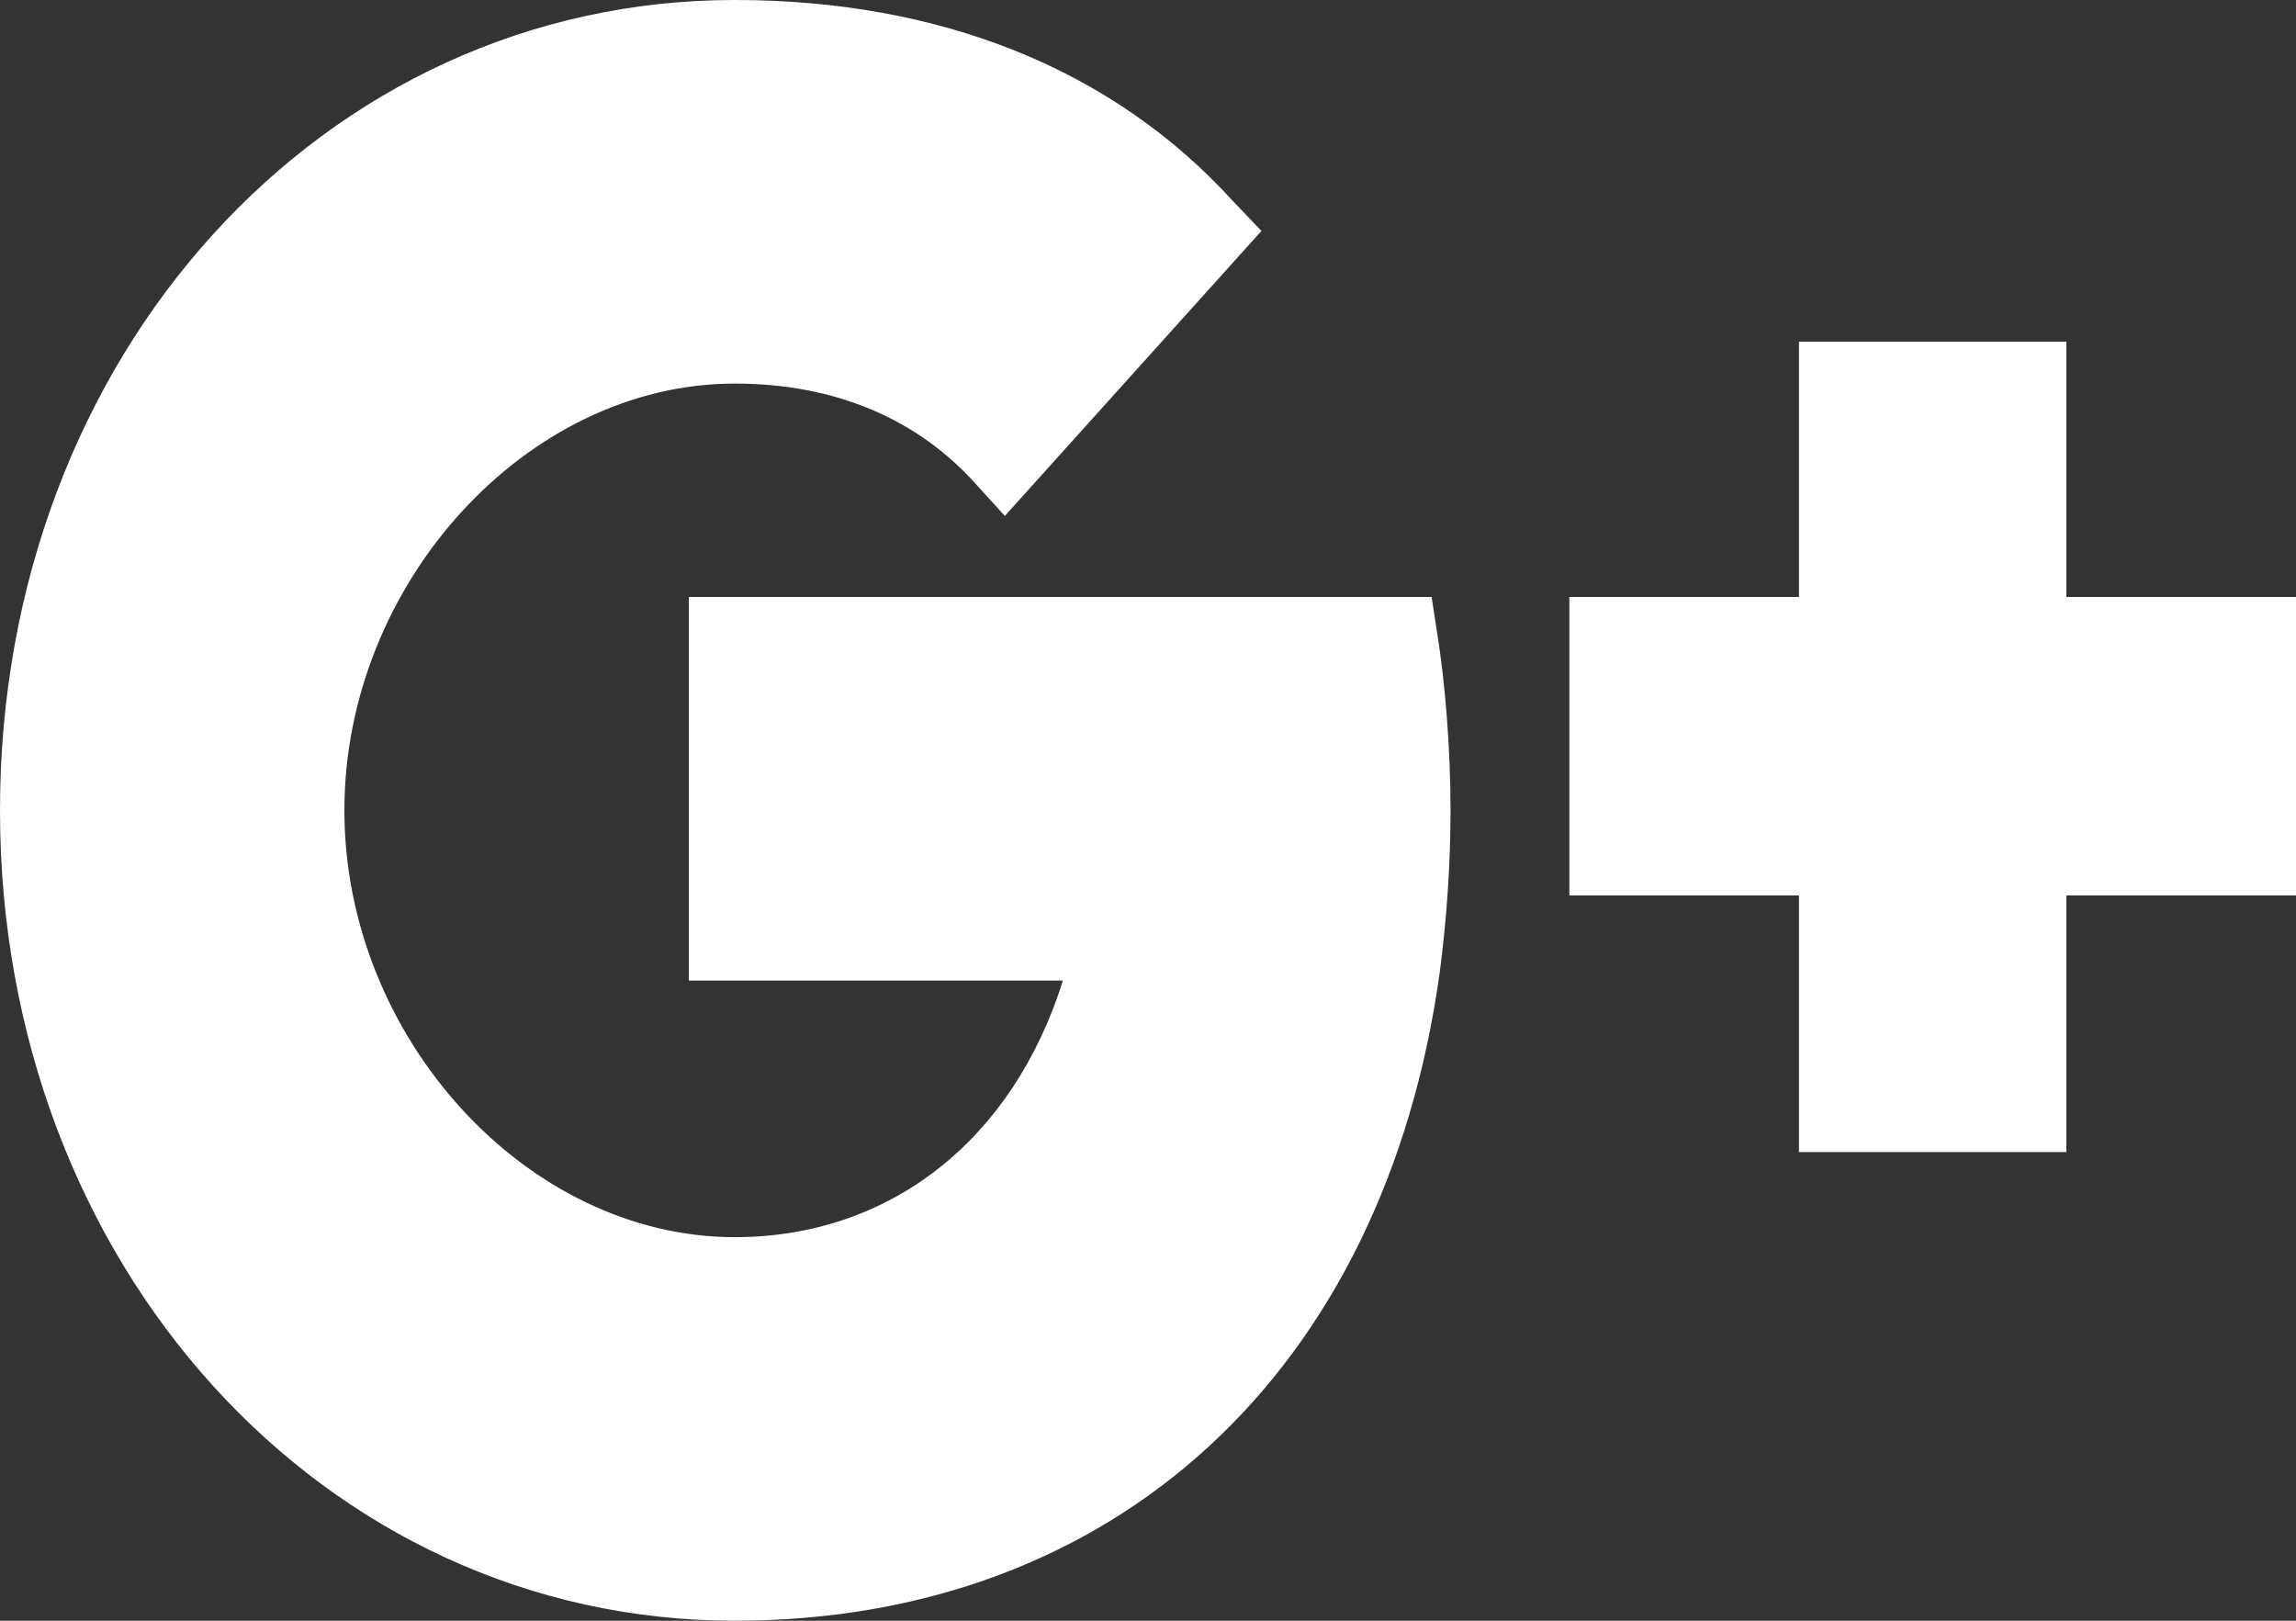 <svg xmlns="http://www.w3.org/2000/svg" viewBox="0 0 17 12" width="17" height="12">
	<rect x="0" y="0" width="17" height="12" fill="#333333" stroke="none"/>
	<style>
		tspan { white-space:pre }
		.shp0 { fill: #ffffff } 
	</style>
	<path id="Google" class="shp0" d="M10.6 4.42L5.1 4.42L5.1 7.26L7.87 7.26C7.5 8.44 6.59 9.16 5.44 9.16C3.9 9.16 2.55 7.68 2.55 6C2.55 4.32 3.9 2.84 5.44 2.84C6.18 2.84 6.8 3.1 7.24 3.6L7.44 3.82L9.34 1.71L9.13 1.49C8.24 0.51 6.96 0 5.44 0C2.39 0 0 2.63 0 6C0 9.36 2.39 12 5.44 12C8.25 12 10.25 10.16 10.66 7.2C10.71 6.82 10.74 6.41 10.74 6C10.74 5.54 10.7 5.05 10.64 4.68L10.6 4.42ZM15.3 4.42L15.3 2.53L13.32 2.53L13.32 4.42L11.62 4.42L11.62 6.63L13.32 6.63L13.32 8.53L15.3 8.53L15.3 6.63L17 6.63L17 4.42L15.3 4.42Z" />
</svg>